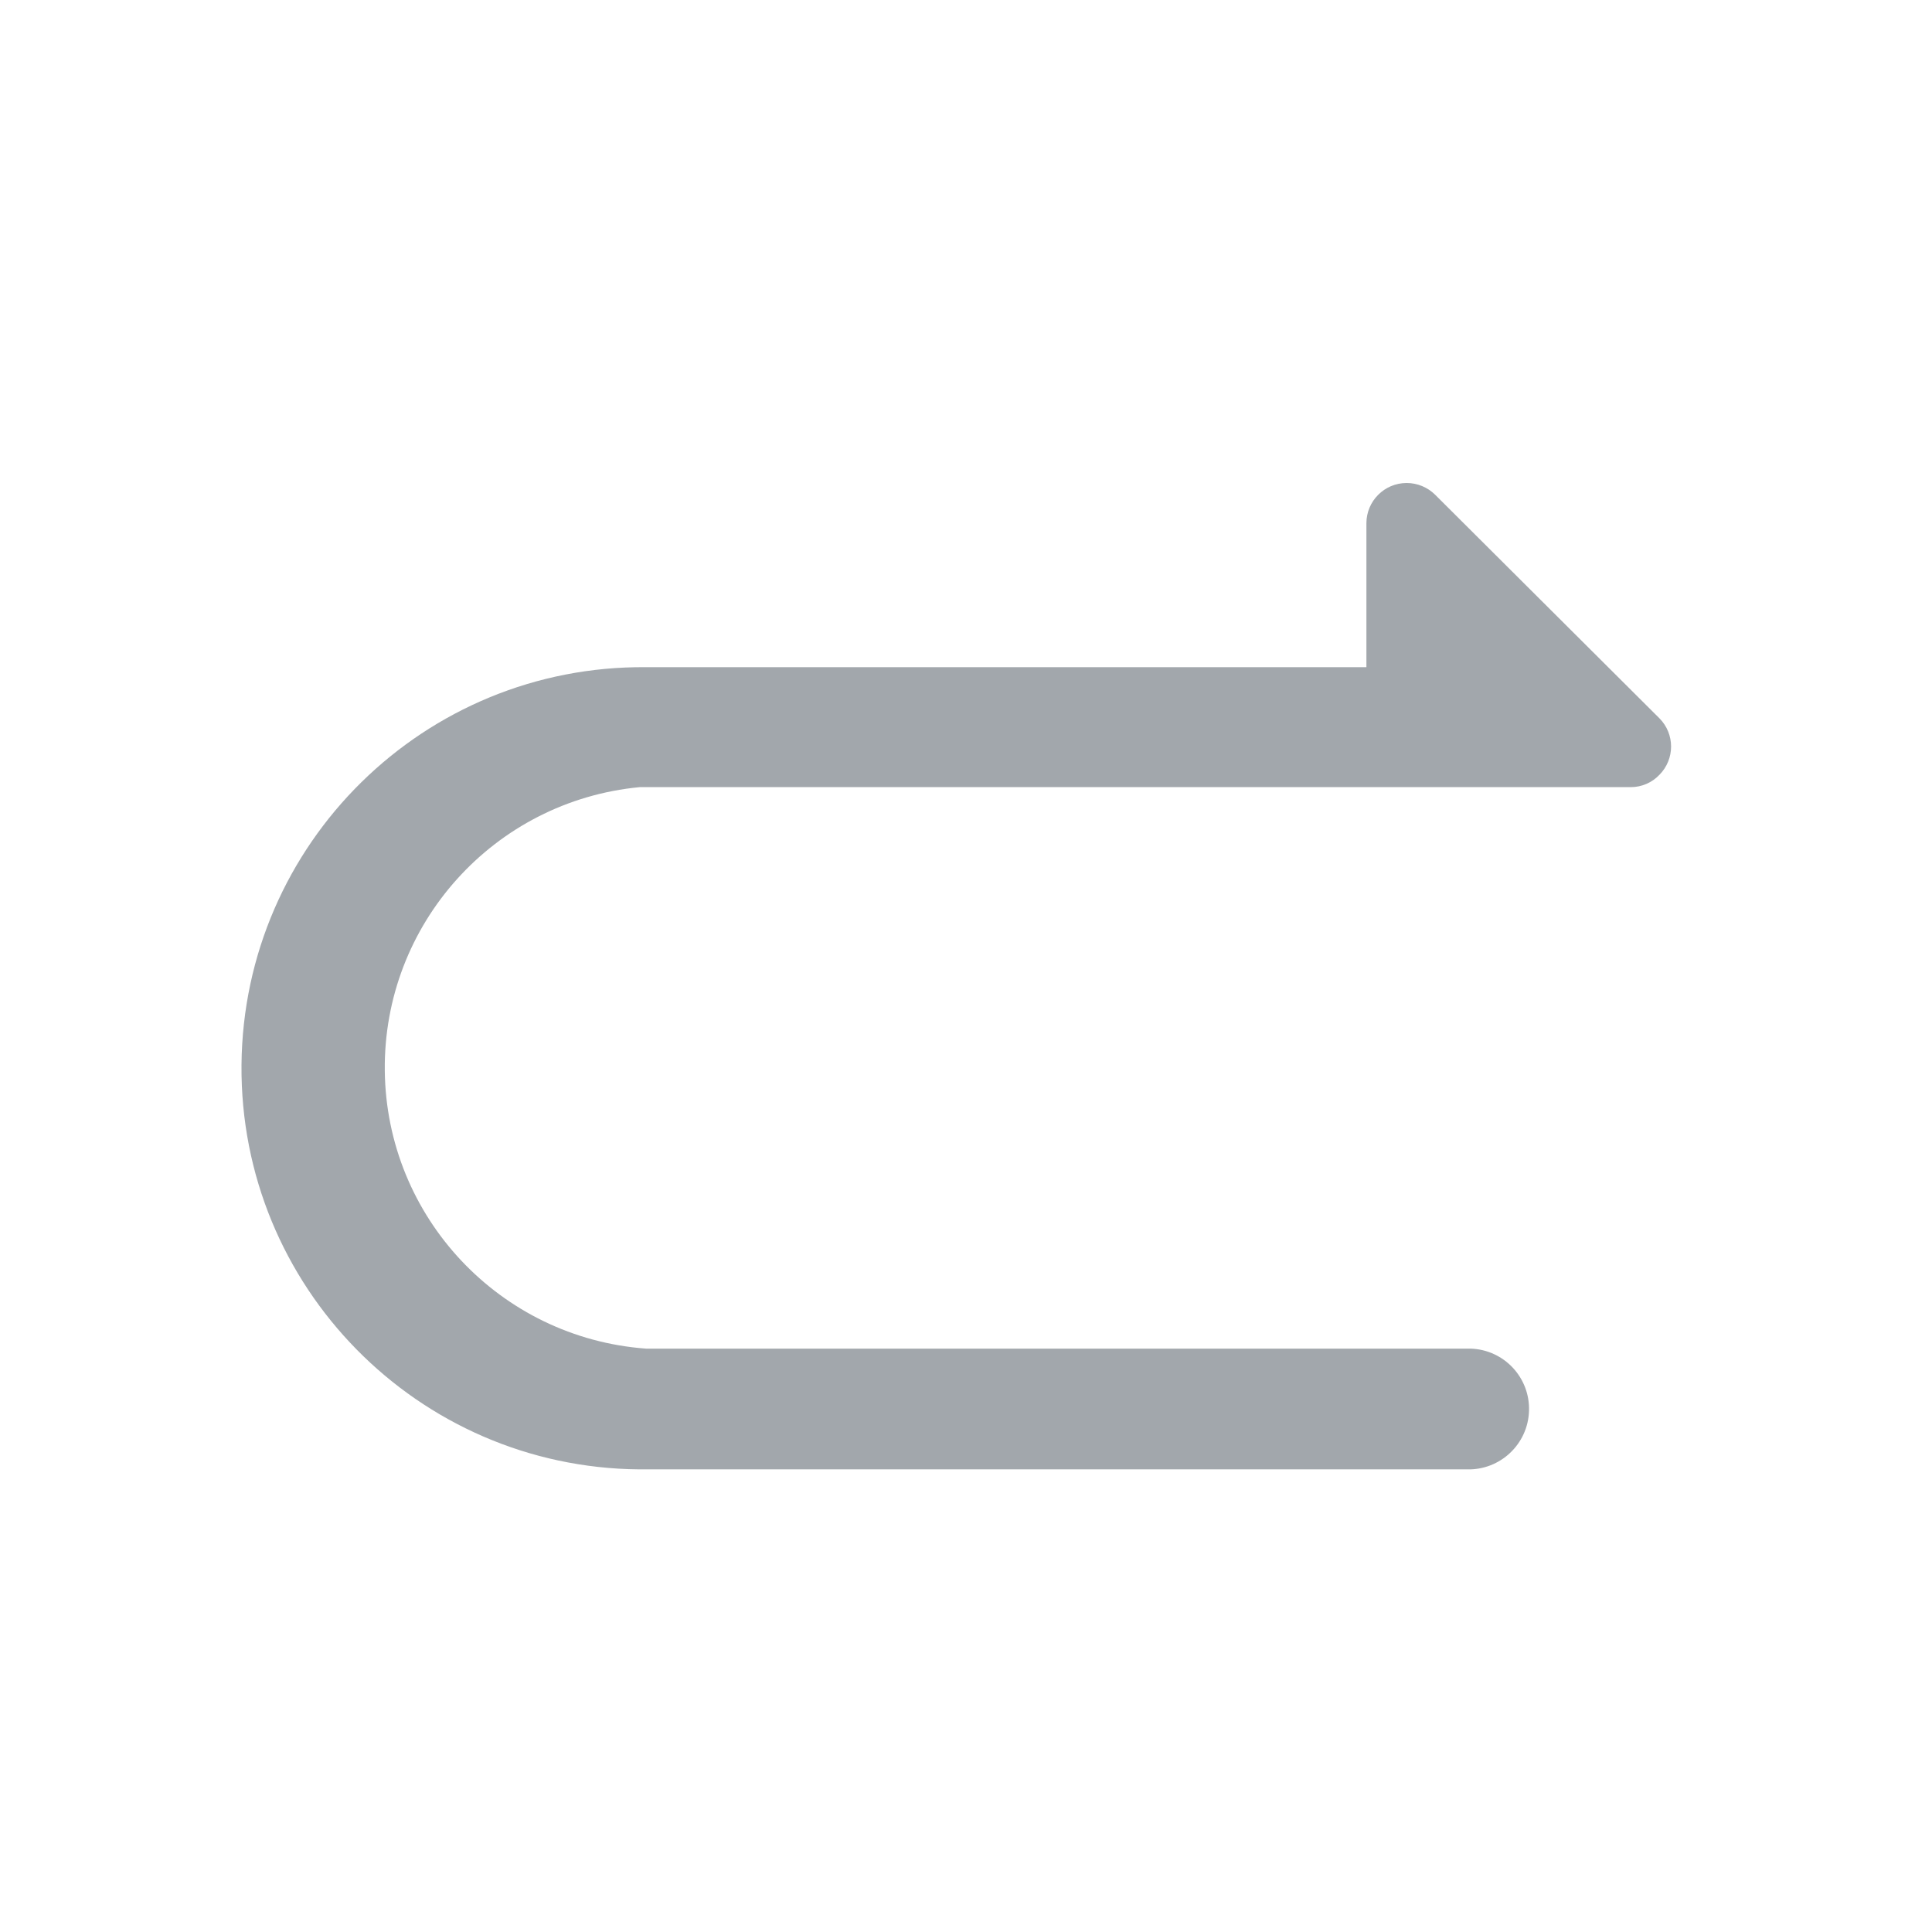 <?xml version="1.0" encoding="UTF-8"?>
<svg width="24px" height="24px" viewBox="0 0 24 24" version="1.1" xmlns="http://www.w3.org/2000/svg" xmlns:xlink="http://www.w3.org/1999/xlink">
    <title>ic_backward_right</title>
    <g id="ic_backward_right" stroke="none" stroke-width="1" fill="none" fill-rule="evenodd" fill-opacity="0.4">
        <path d="M20.614,9.625 C20.807,9.43 20.807,9.117 20.614,8.923 L17.827,6.145 C17.733,6.052 17.606,6 17.474,6 C17.198,6 16.974,6.224 16.974,6.5 L16.974,8.288 L8.025,8.288 C5.273,8.264 3.024,10.476 3,13.228 C2.977,15.979 5.188,18.229 7.94,18.253 L18.222,18.253 C18.636,18.265 18.982,17.939 18.994,17.525 C19.007,17.111 18.681,16.765 18.267,16.753 L8.025,16.753 C6.211,16.62 4.8,15.12 4.78,13.301 C4.759,11.481 6.136,9.95 7.948,9.778 L20.259,9.778 C20.394,9.778 20.522,9.722 20.614,9.625 Z" id="路径" fill="#182431" fill-rule="nonzero"></path>
    </g>
</svg>